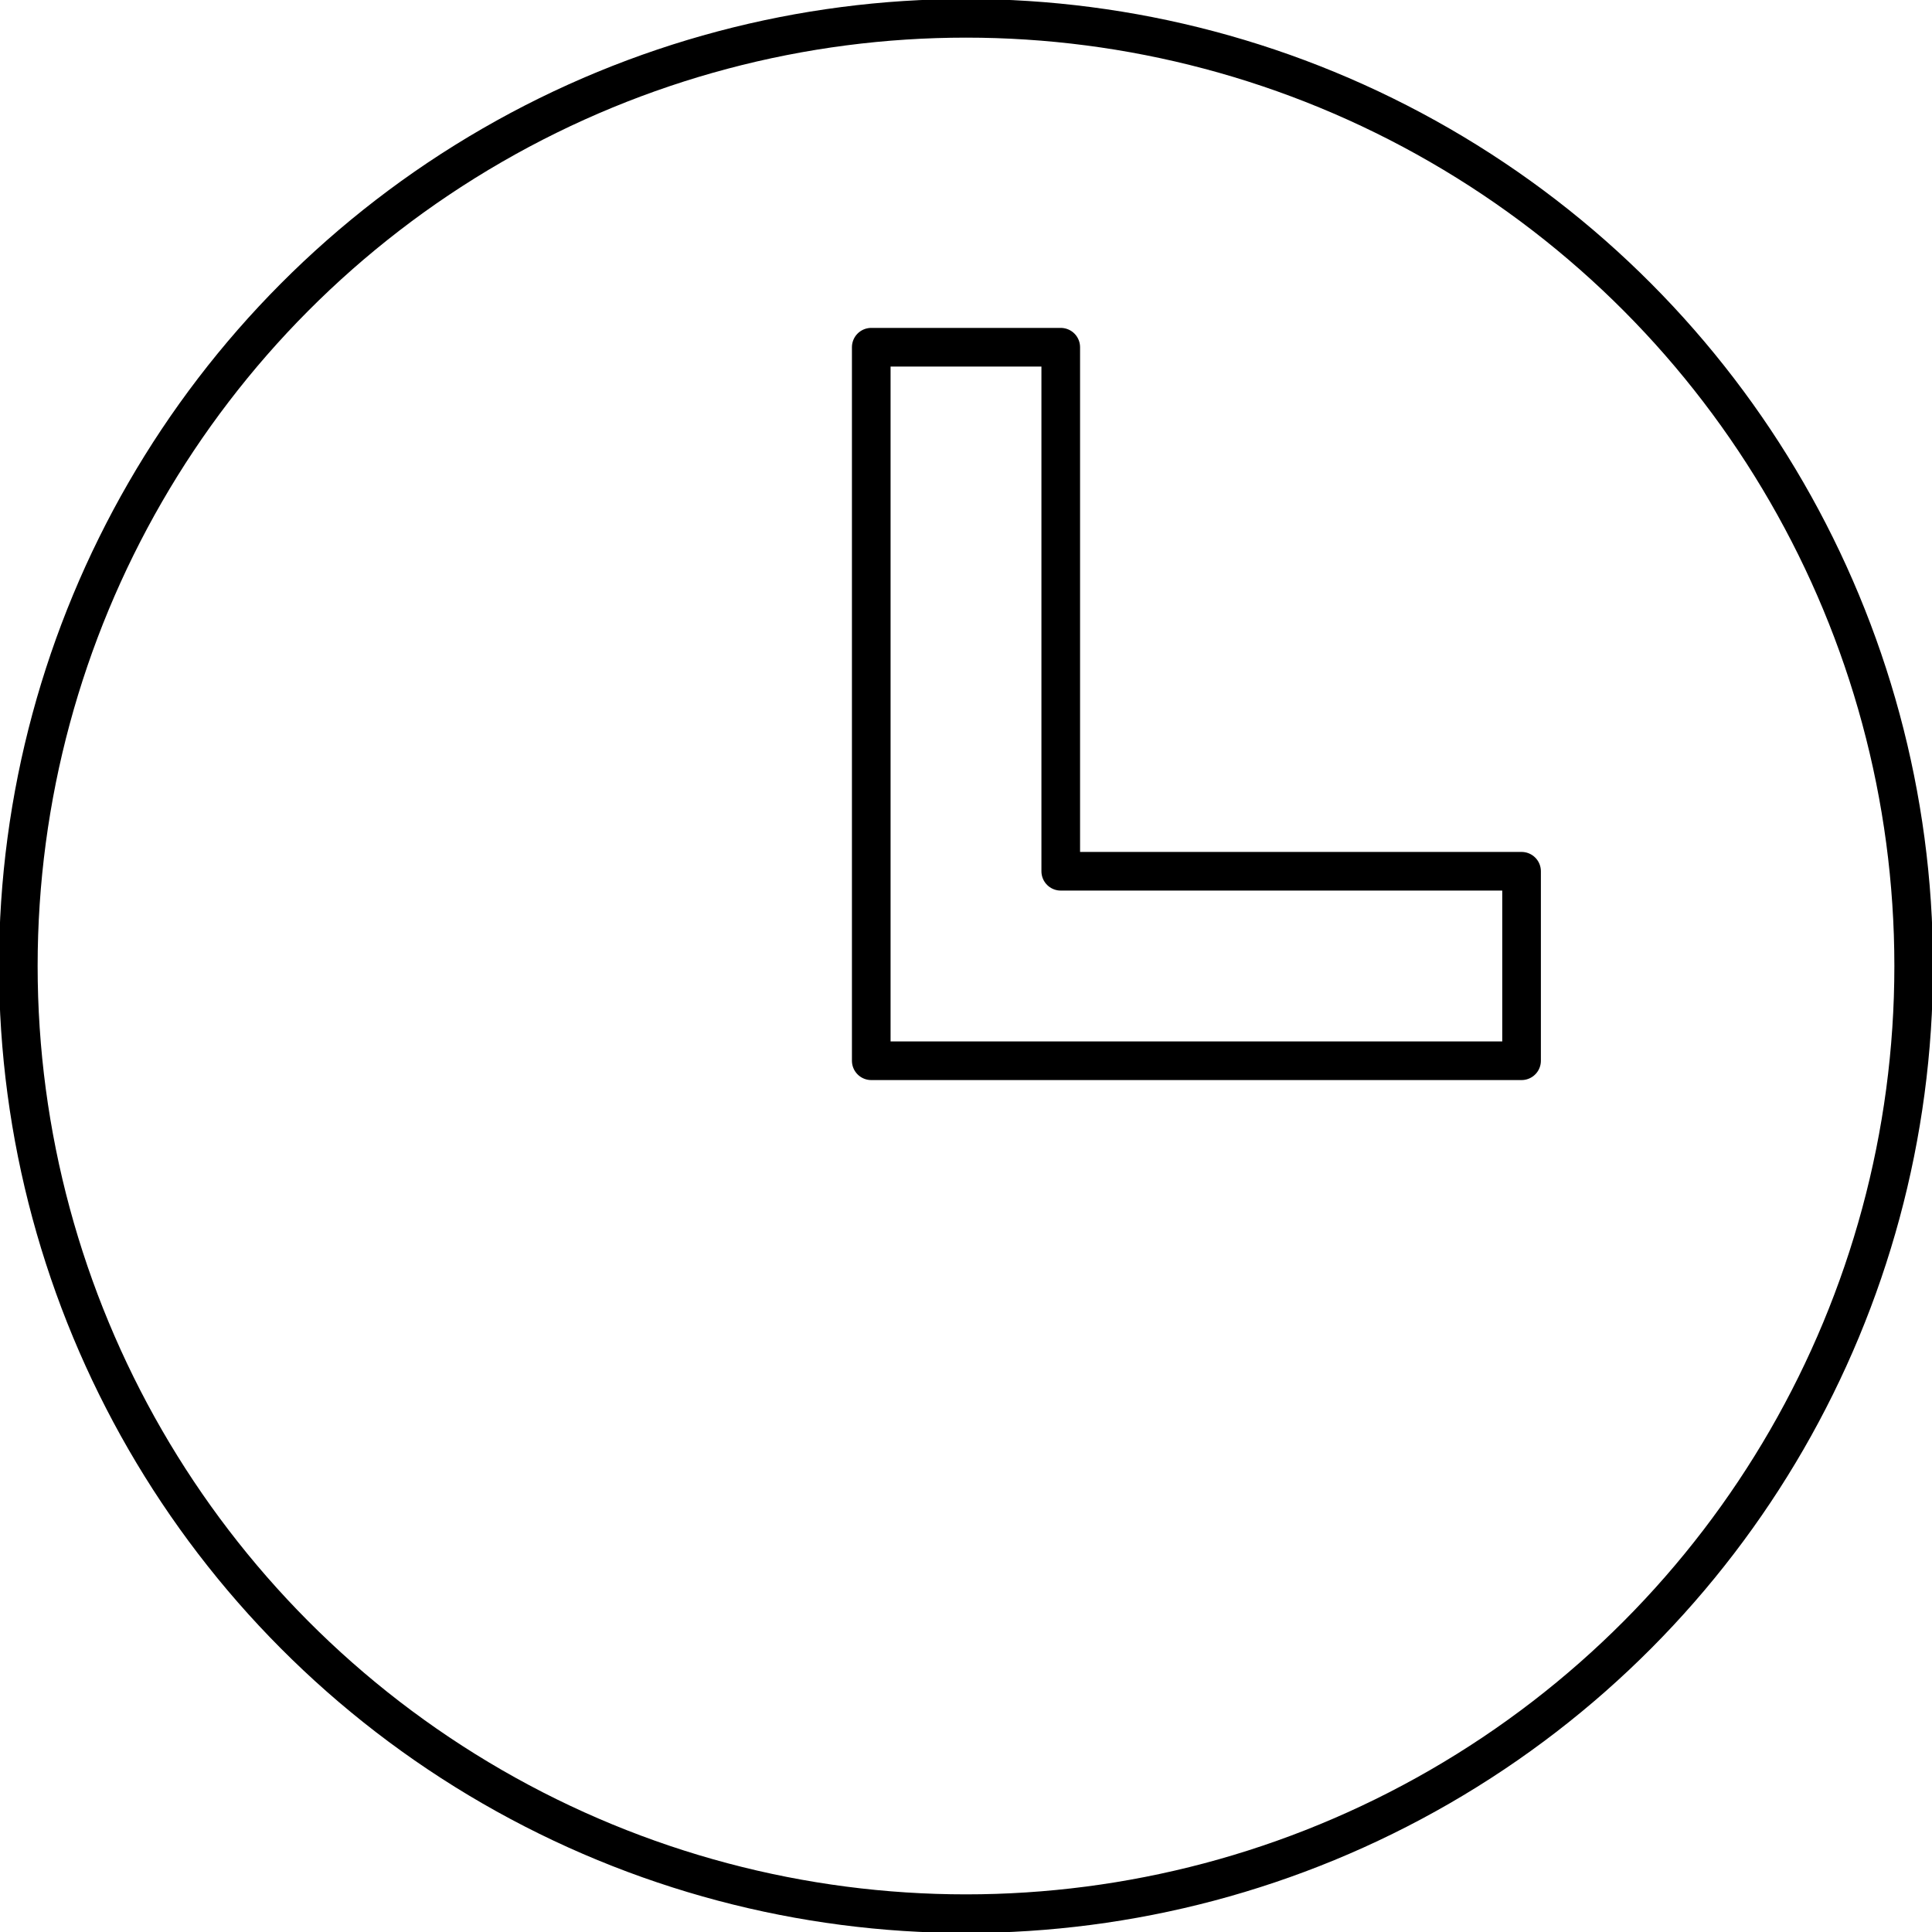 <?xml version="1.0" encoding="utf-8"?>
<!-- Generator: Adobe Illustrator 28.0.0, SVG Export Plug-In . SVG Version: 6.00 Build 0)  -->
<svg version="1.1" id="Ebene_1" xmlns="http://www.w3.org/2000/svg" xmlns:xlink="http://www.w3.org/1999/xlink" x="0px" y="0px"
	 viewBox="0 0 250 250" style="enable-background:new 0 0 250 250;" xml:space="preserve">
<style type="text/css">
	.st0{fill:none;stroke:#000000;stroke-width:5;stroke-linecap:round;stroke-linejoin:round;stroke-miterlimit:10;}
</style>
<g>
	<circle class="st0" cx="125" cy="125" r="122.63"/>
	<polygon class="st0" points="137.26,112.74 137.26,44.93 112.74,44.93 112.74,137.26 196.89,137.26 196.89,112.74 	"/>
</g>
</svg>
